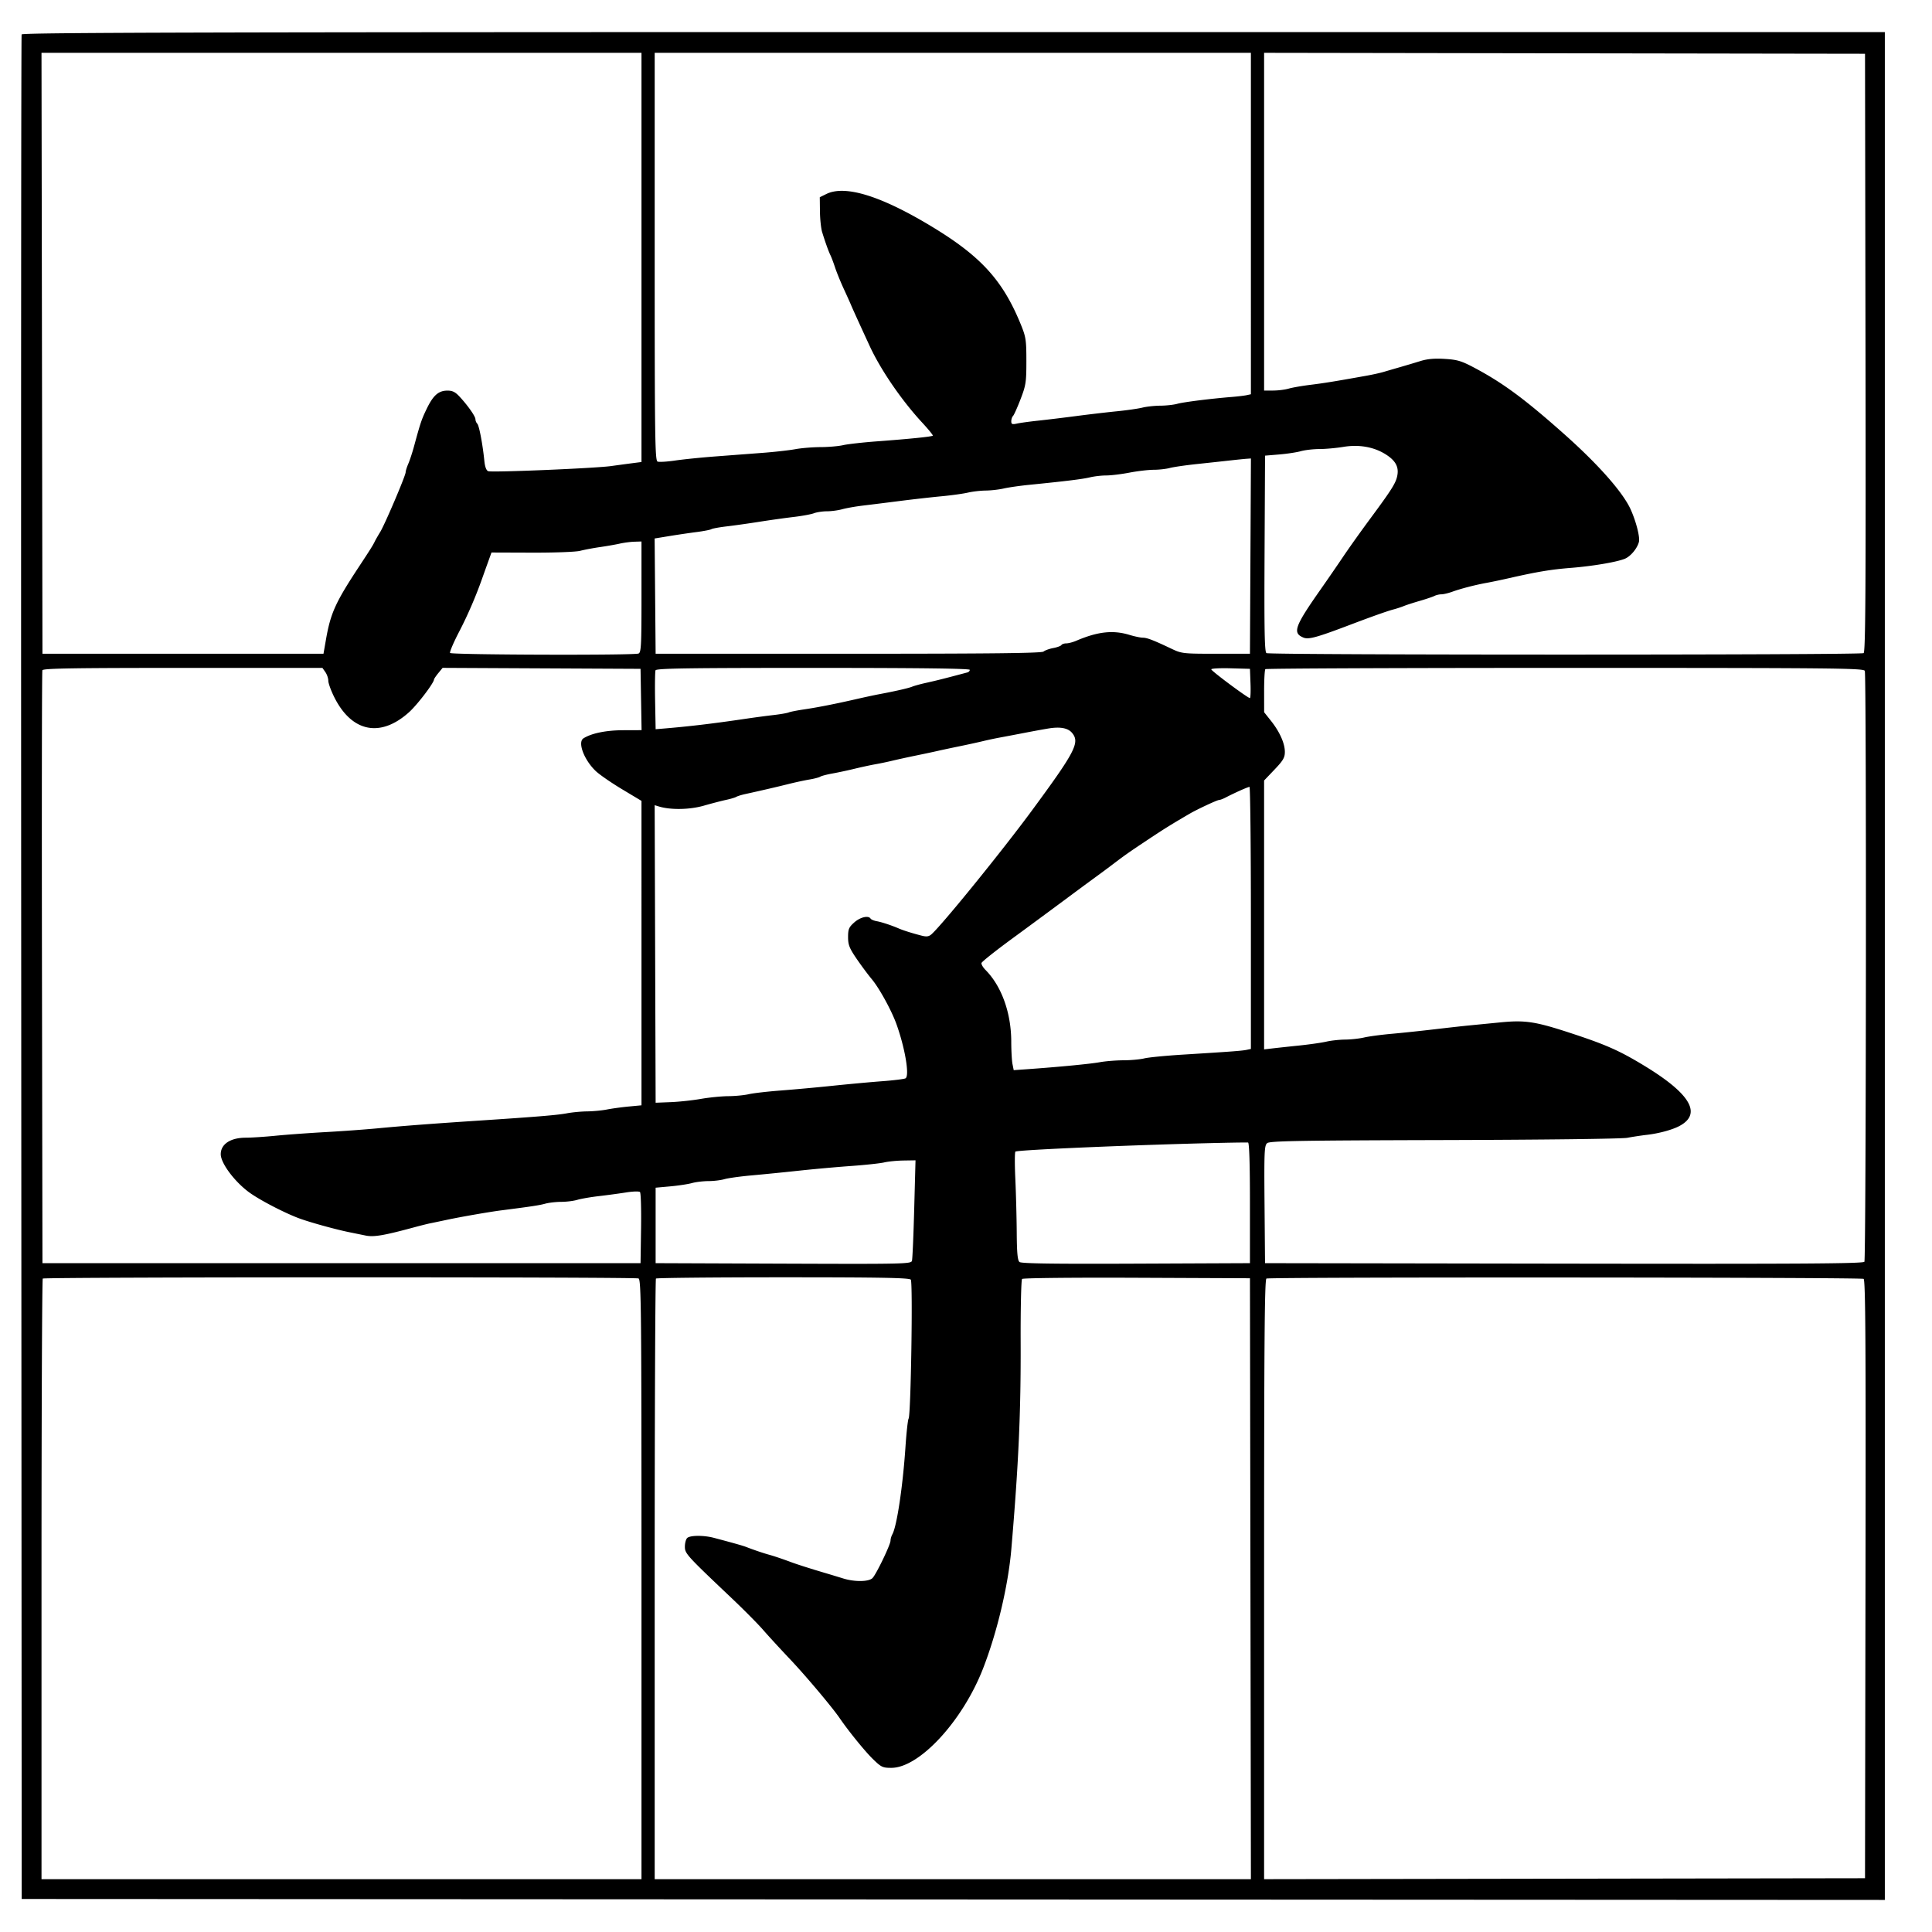 <svg xmlns="http://www.w3.org/2000/svg" width="1024" height="1024"><path d="M11.463 18.25c-.261.688-.359 223.325-.219 494.75l.256 493.5 493.75.251 493.75.251V17H505.469c-393.906 0-493.628.252-494.006 1.25m10.784 169L22.5 346.5H171.455l1.31-7.5c2.456-14.072 5.023-19.716 17.735-39 5.875-8.913 7.186-11.007 8.138-13 .394-.825 1.681-3.075 2.861-5 2.512-4.099 13.515-29.936 13.507-31.716-.003-.669.632-2.694 1.411-4.5.78-1.806 2.152-5.984 3.048-9.284 3.392-12.483 3.955-14.15 6.698-19.831 3.44-7.124 6.229-9.592 10.891-9.636 2.75-.025 4.233.702 6.559 3.217 4.463 4.827 8.387 10.434 8.387 11.983 0 .752.437 1.804.972 2.339.982.982 2.863 10.89 3.749 19.748.31 3.106 1.035 5.033 2.038 5.418 1.979.759 56.583-1.526 65.241-2.73 3.575-.498 8.637-1.18 11.25-1.518l4.75-.613V28H21.994l.253 159.25M347 136.031c0 95.995.17 108.097 1.528 108.618.841.323 5.003.074 9.25-.552s13.797-1.6 21.222-2.164c7.425-.565 18.731-1.422 25.124-1.906 6.394-.483 14.239-1.362 17.434-1.953 3.195-.591 9.214-1.085 13.376-1.098 4.161-.014 9.541-.48 11.955-1.037 2.414-.556 10.514-1.466 18-2.021 17.267-1.28 29.006-2.475 29.515-3.005.218-.227-2.31-3.338-5.618-6.913-10.946-11.832-22.004-27.97-27.86-40.661-5.668-12.284-9.085-19.802-9.926-21.839-.454-1.1-2.177-4.925-3.829-8.5-1.652-3.575-3.709-8.632-4.571-11.238-.863-2.606-1.965-5.531-2.45-6.5-.979-1.955-2.762-6.925-4.4-12.262-.591-1.925-1.114-6.869-1.162-10.986l-.088-7.487 3.5-1.715c10.03-4.917 29.267 1.096 56.5 17.66 25.635 15.591 37.118 28.309 46.6 51.609 2.651 6.514 2.9 8.172 2.9 19.295 0 11.176-.25 12.821-3.064 20.147-1.685 4.387-3.485 8.405-4 8.927-.515.522-.936 1.796-.936 2.829 0 1.575.494 1.771 3.046 1.211 1.675-.368 6.738-1.062 11.25-1.542s13.604-1.581 20.204-2.446c6.6-.865 16.275-1.999 21.5-2.518 5.225-.52 11.3-1.393 13.5-1.941 2.2-.547 6.475-1.009 9.5-1.025 3.025-.016 7.075-.464 9-.995 3.376-.932 17.607-2.72 29-3.643 3.025-.245 6.513-.665 7.75-.932l2.25-.486V28H347v108.031m323-18.534V207h4.757c2.616 0 6.328-.46 8.25-1.021 1.921-.562 7.093-1.466 11.493-2.008 7.294-.9 13.059-1.836 29.812-4.843 3.196-.574 7.246-1.471 9-1.993 1.753-.523 5.663-1.661 8.688-2.53a645.938 645.938 0 0010.785-3.219c3.759-1.166 7.512-1.501 13-1.16 6.653.413 8.817 1.063 15.715 4.725 15.159 8.046 26.897 16.733 47.938 35.477 17.878 15.926 30.797 30.599 34.843 39.572 2.899 6.431 5.008 14.712 4.382 17.206-.875 3.487-4.463 7.759-7.544 8.985-4.432 1.763-17.078 3.888-28.619 4.809-10.561.843-17.842 2.059-33 5.511-3.85.876-9.025 1.957-11.5 2.402-6.003 1.079-13.646 3.055-18.27 4.725-2.074.749-4.667 1.362-5.764 1.362-1.096 0-2.775.394-3.73.876-.955.481-4.436 1.654-7.736 2.606s-7.125 2.191-8.5 2.754c-1.375.562-3.85 1.371-5.5 1.797-2.934.757-11.491 3.788-22.5 7.97-18.126 6.884-22.418 8.066-25.161 6.931-5.904-2.446-4.681-5.863 9.161-25.593 3.575-5.095 8.975-12.94 12-17.433 3.025-4.493 9.367-13.398 14.094-19.789 11.91-16.103 13.9-19.306 14.574-23.459.721-4.445-1.207-7.73-6.443-10.976-6.173-3.826-13.99-5.181-22.135-3.836-3.836.634-9.589 1.155-12.783 1.158-3.194.003-7.607.51-9.807 1.128-2.2.617-7.375 1.402-11.5 1.744l-7.5.622-.259 51.935c-.204 40.886.009 52.106 1 52.735 1.642 1.043 314.87 1.046 316.512.004.997-.633 1.202-33.144 1-159.235L988.5 28.5l-159.25-.253L670 27.994v89.503m-18 126.549c-3.575.403-11.45 1.255-17.5 1.894-6.05.639-12.575 1.586-14.5 2.105-1.925.519-5.75.946-8.5.95-2.75.003-8.527.68-12.838 1.505-4.311.825-9.849 1.5-12.307 1.5s-6.356.45-8.662.999c-4.004.954-12.433 1.993-32.193 3.969-4.95.495-11.025 1.368-13.5 1.941-2.475.573-6.75 1.064-9.5 1.091-2.75.027-7.025.521-9.5 1.098-2.475.577-8.775 1.45-14 1.939-5.225.49-15.125 1.609-22 2.487-6.875.878-15.678 1.974-19.562 2.437-3.884.463-8.834 1.333-11 1.935-2.166.601-5.821 1.095-8.123 1.098-2.302.003-5.402.469-6.889 1.034-1.488.566-6.355 1.459-10.816 1.986-4.46.527-12.61 1.668-18.11 2.537-5.5.868-13.244 1.962-17.208 2.429-3.964.468-7.679 1.141-8.254 1.496-.575.356-4.081 1.038-7.792 1.517-3.71.479-10.24 1.442-14.51 2.14l-7.764 1.269.264 30.549.264 30.549h102.097c76.006 0 102.455-.297 103.5-1.161.772-.638 3.095-1.476 5.164-1.863 2.069-.386 4.008-1.102 4.309-1.589.301-.488 1.466-.887 2.588-.887s3.458-.607 5.191-1.348c11.445-4.897 19.538-5.803 28.242-3.163 2.7.819 5.906 1.494 7.125 1.5 2.27.011 5.627 1.306 15.284 5.897 5.299 2.518 6.159 2.614 23.5 2.614h18l.259-51.75.259-51.75-2.259.157c-1.242.087-5.184.487-8.759.889m-323.5 44.083c-2.2.495-6.925 1.321-10.5 1.836-3.575.515-8.3 1.406-10.5 1.979-2.224.58-13.545 1.01-25.5.97l-21.5-.073-2.103 5.83a1624.843 1624.843 0 00-2.805 7.829c-3.342 9.508-7.724 19.651-12.239 28.329-2.955 5.681-5.117 10.743-4.804 11.25.627 1.015 97.251 1.319 99.869.314 1.393-.534 1.582-4.12 1.582-30V287l-3.75.115c-2.062.063-5.55.52-7.75 1.014M22.462 355.25c-.262.688-.36 71.675-.219 157.75l.257 156.5h317l.273-18.427c.151-10.134-.102-18.802-.562-19.262-.459-.459-3.732-.372-7.273.194-3.541.565-10.038 1.445-14.438 1.955-4.4.509-9.572 1.402-11.493 1.983-1.922.581-5.747 1.06-8.5 1.063-2.754.003-6.582.44-8.507.971-3.081.851-7.428 1.511-23.5 3.567-6.153.788-21.268 3.418-28.5 4.96-3.575.763-7.625 1.61-9 1.883-1.375.274-5.2 1.228-8.5 2.121-16.085 4.354-21.358 5.25-25.686 4.363-2.373-.485-6.339-1.294-8.814-1.797-6.98-1.418-20.052-5.017-26-7.159-7.529-2.71-20.794-9.544-26.624-13.715-7.833-5.605-15.376-15.629-15.376-20.436 0-5.361 5.169-8.764 13.313-8.764 2.937 0 10.03-.465 15.763-1.034 5.733-.569 17.624-1.435 26.424-1.925s21.175-1.387 27.5-1.992c13.224-1.267 29.293-2.493 53.5-4.083 31.211-2.051 41.961-2.943 47-3.898 2.75-.522 7.565-.976 10.701-1.008 3.135-.033 7.86-.484 10.5-1.002 2.639-.517 7.837-1.228 11.549-1.579l6.75-.638V424.484l-10.273-6.16c-5.65-3.388-11.903-7.697-13.895-9.576-6.24-5.885-9.827-15.375-6.582-17.416 4.287-2.697 11.977-4.269 21.025-4.299l9.775-.033-.275-16.25-.275-16.25-52.455-.259-52.455-.259-2.259 2.759c-1.243 1.517-2.275 3.045-2.295 3.395-.11 1.947-8.871 13.43-13.251 17.367-15.217 13.682-30.46 10.536-39.722-8.197-1.685-3.407-3.063-7.244-3.063-8.527 0-1.284-.701-3.334-1.557-4.556L170.887 354H96.912c-58.26 0-74.076.266-74.45 1.25m324.979.044c-.273.712-.372 8.024-.219 16.25l.278 14.956 2.5-.205c15.065-1.235 27.348-2.686 45.5-5.372 4.4-.652 10.925-1.521 14.5-1.933 3.575-.412 7.175-1.032 8-1.379.825-.347 4.425-1.061 8-1.588 7.313-1.077 16.899-2.964 28-5.513 4.125-.948 9.525-2.104 12-2.57 8.807-1.657 15.529-3.195 17.5-4.003 1.1-.451 4.25-1.322 7-1.935 6.161-1.374 9.624-2.247 22.25-5.607.688-.183 1.25-.796 1.25-1.364 0-.7-26.659-1.031-83.031-1.031-67.007 0-83.128.25-83.528 1.294M642 354.763c0 .845 19.333 15.237 20.468 15.237.339 0 .485-3.488.324-7.75l-.292-7.75-10.25-.285c-5.638-.157-10.25.09-10.25.548m28.667-.096c-.367.366-.663 5.654-.657 11.75l.009 11.083 3.579 4.5c4.652 5.851 7.402 11.988 7.402 16.519 0 3.034-.903 4.576-5.5 9.396l-5.5 5.766v142.52l4.25-.503c2.337-.276 8.75-.969 14.25-1.538 5.5-.569 12.025-1.502 14.5-2.073 2.475-.571 6.975-1.06 10-1.087 3.025-.027 7.525-.524 10-1.105 2.475-.58 9-1.455 14.5-1.944 5.5-.489 15.625-1.553 22.5-2.365 6.875-.812 15.2-1.741 18.5-2.063l16.826-1.648c13.066-1.282 18.473-.455 37.174 5.681 18.725 6.145 25.822 9.292 39 17.296 24.538 14.904 30.723 25.536 18.6 31.971-3.786 2.009-10.806 3.918-17.1 4.649-3.025.351-7.75 1.066-10.5 1.588-2.864.543-44.35 1.054-97.096 1.194-76.701.205-92.376.477-93.765 1.63-1.502 1.247-1.641 4.471-1.403 32.5l.264 31.116 158.439.253c126.091.202 158.602-.003 159.235-1 .918-1.446 1.134-310.786.219-313.171-.55-1.433-15.474-1.582-158.833-1.582-87.025 0-158.527.3-158.893.667M556 386.064c-2.475.395-8.325 1.461-13 2.368-4.675.907-10.525 2.018-13 2.469a193.665 193.665 0 00-9 1.914c-2.475.602-8.1 1.833-12.5 2.736-4.4.903-9.575 2.005-11.5 2.449-1.925.444-7.1 1.546-11.5 2.449-4.4.903-10.025 2.134-12.5 2.736a173.476 173.476 0 01-9 1.883c-2.475.434-7.425 1.501-11 2.372-3.575.87-8.869 2.005-11.764 2.521-2.896.516-5.819 1.281-6.496 1.7-.677.418-3.258 1.094-5.736 1.501-2.477.407-7.429 1.474-11.004 2.37-6.074 1.523-14.715 3.528-23.077 5.355-1.967.43-4.075 1.089-4.683 1.465-.609.376-3.049 1.099-5.423 1.606-2.374.508-7.692 1.892-11.817 3.077-7.428 2.134-17.567 2.312-23.756.419l-2.256-.69.256 78.853.256 78.854 8-.318c4.4-.175 11.6-.948 16-1.717 4.4-.77 10.925-1.418 14.5-1.442 3.575-.024 8.458-.494 10.85-1.046 2.393-.552 10.043-1.434 17-1.96 6.958-.526 19.4-1.662 27.65-2.525 8.25-.862 20.023-1.944 26.163-2.403 6.14-.459 11.671-1.148 12.29-1.531 2.194-1.356-.205-15.783-4.743-28.529-2.588-7.271-9.087-19.15-13.128-24-2.063-2.475-5.737-7.419-8.166-10.988-3.721-5.466-4.416-7.25-4.416-11.332 0-4.208.429-5.227 3.266-7.762 3.158-2.822 7.54-3.85 8.663-2.033.3.486 1.79 1.11 3.309 1.385 2.704.491 7.779 2.171 11.762 3.895 2.329 1.008 7.63 2.659 12.225 3.807 2.429.607 3.672.402 5.038-.833 5.979-5.403 37.596-44.378 53.247-65.639 23.016-31.264 25.448-35.981 21.185-41.079-2.113-2.526-6.192-3.314-12.195-2.357m101 33.074c-2.475 1.12-5.694 2.673-7.154 3.45-1.46.776-3.116 1.412-3.681 1.412-1.003 0-11.681 4.984-15.685 7.321-9.668 5.642-13.241 7.863-21.885 13.603-10.122 6.72-12.466 8.368-19.231 13.517a591.84 591.84 0 01-8.864 6.568c-2.75 1.995-10.175 7.477-16.5 12.182a5887.436 5887.436 0 01-27.5 20.275c-8.8 6.446-16.13 12.274-16.289 12.951-.16.677.793 2.323 2.116 3.657 8.545 8.616 13.64 22.807 13.661 38.051.007 4.744.302 10.077.657 11.852l.646 3.227 7.104-.503c16.841-1.193 33.497-2.799 38.539-3.714 2.988-.543 8.613-.998 12.5-1.011 3.886-.013 8.866-.467 11.066-1.008 2.2-.542 11.425-1.444 20.5-2.004 25.408-1.569 31.314-2.011 33.75-2.526l2.25-.476v-69.481c0-38.215-.337-69.459-.75-69.431-.413.027-2.775.967-5.25 2.088m-9 186.589c-43.652.95-108.232 3.683-109.798 4.646-.386.238-.413 6.663-.061 14.279.353 7.617.691 20.43.75 28.476.082 11.017.445 14.906 1.471 15.757.987.82 17.979 1.06 61.75.873l60.388-.258v-31.917c0-20.54-.356-31.954-1-32.022-.55-.058-6.625.017-13.5.166m-179.376 10.384c-2.131.5-10.006 1.348-17.5 1.883-7.493.536-19.924 1.654-27.624 2.485-7.7.831-18.95 1.952-25 2.49-6.05.539-12.572 1.441-14.493 2.005-1.922.564-5.747 1.029-8.5 1.032-2.754.003-6.695.474-8.759 1.047-2.063.573-7.238 1.358-11.5 1.744l-7.748.703v40l67.68.257c63.829.242 67.709.157 68.182-1.5.275-.966.812-13.344 1.192-27.507l.691-25.75-6.372.1c-3.505.056-8.117.51-10.249 1.011M22.667 677.667c-.367.366-.667 72.141-.667 159.5V996h318V837.107c0-143.967-.149-158.95-1.582-159.5-2.169-.832-314.918-.773-315.751.06m325 0c-.367.366-.667 72.141-.667 159.5V996h316.006l-.253-159.25-.253-159.25-59.942-.258c-33.898-.146-60.327.127-60.828.628-.488.488-.831 15.679-.763 33.758.138 37.005-1.089 64.226-4.932 109.372-1.648 19.363-7.567 44.326-15.056 63.5-10.835 27.743-33.681 52.463-48.511 52.491-4.66.008-5.393-.343-9.895-4.741-4.218-4.121-12.845-14.754-17.573-21.659-3.983-5.817-18.104-22.574-26.394-31.321-5.092-5.374-11.475-12.324-14.183-15.446-2.707-3.121-10.3-10.771-16.873-17C363.864 824.378 363 823.425 363 819.75c0-1.842.54-3.89 1.2-4.55 1.496-1.496 8.733-1.553 14.184-.112 10.49 2.773 15.271 4.125 17.116 4.839 3.987 1.543 9.064 3.266 12 4.073 2.776.763 7.117 2.226 12 4.044 2.962 1.103 10.205 3.412 17 5.421a922.8 922.8 0 0110.428 3.154c6.041 1.884 13.523 1.787 15.511-.201 1.976-1.976 9.561-17.741 9.561-19.872 0-.865.432-2.355.96-3.31 2.396-4.336 5.548-25.358 6.967-46.46.507-7.548 1.255-14.262 1.662-14.92 1.198-1.939 2.303-72.164 1.159-73.606-.777-.978-15.531-1.25-67.704-1.25-36.691 0-67.011.3-67.377.667m323.583-.005c-.993.401-1.25 33.224-1.25 159.424v158.92l159.25-.253 159.25-.253.253-158.439c.202-126.091-.003-158.602-1-159.235-1.34-.85-314.399-1.013-316.503-.164" fill="undefined" fill-rule="evenodd"/></svg>